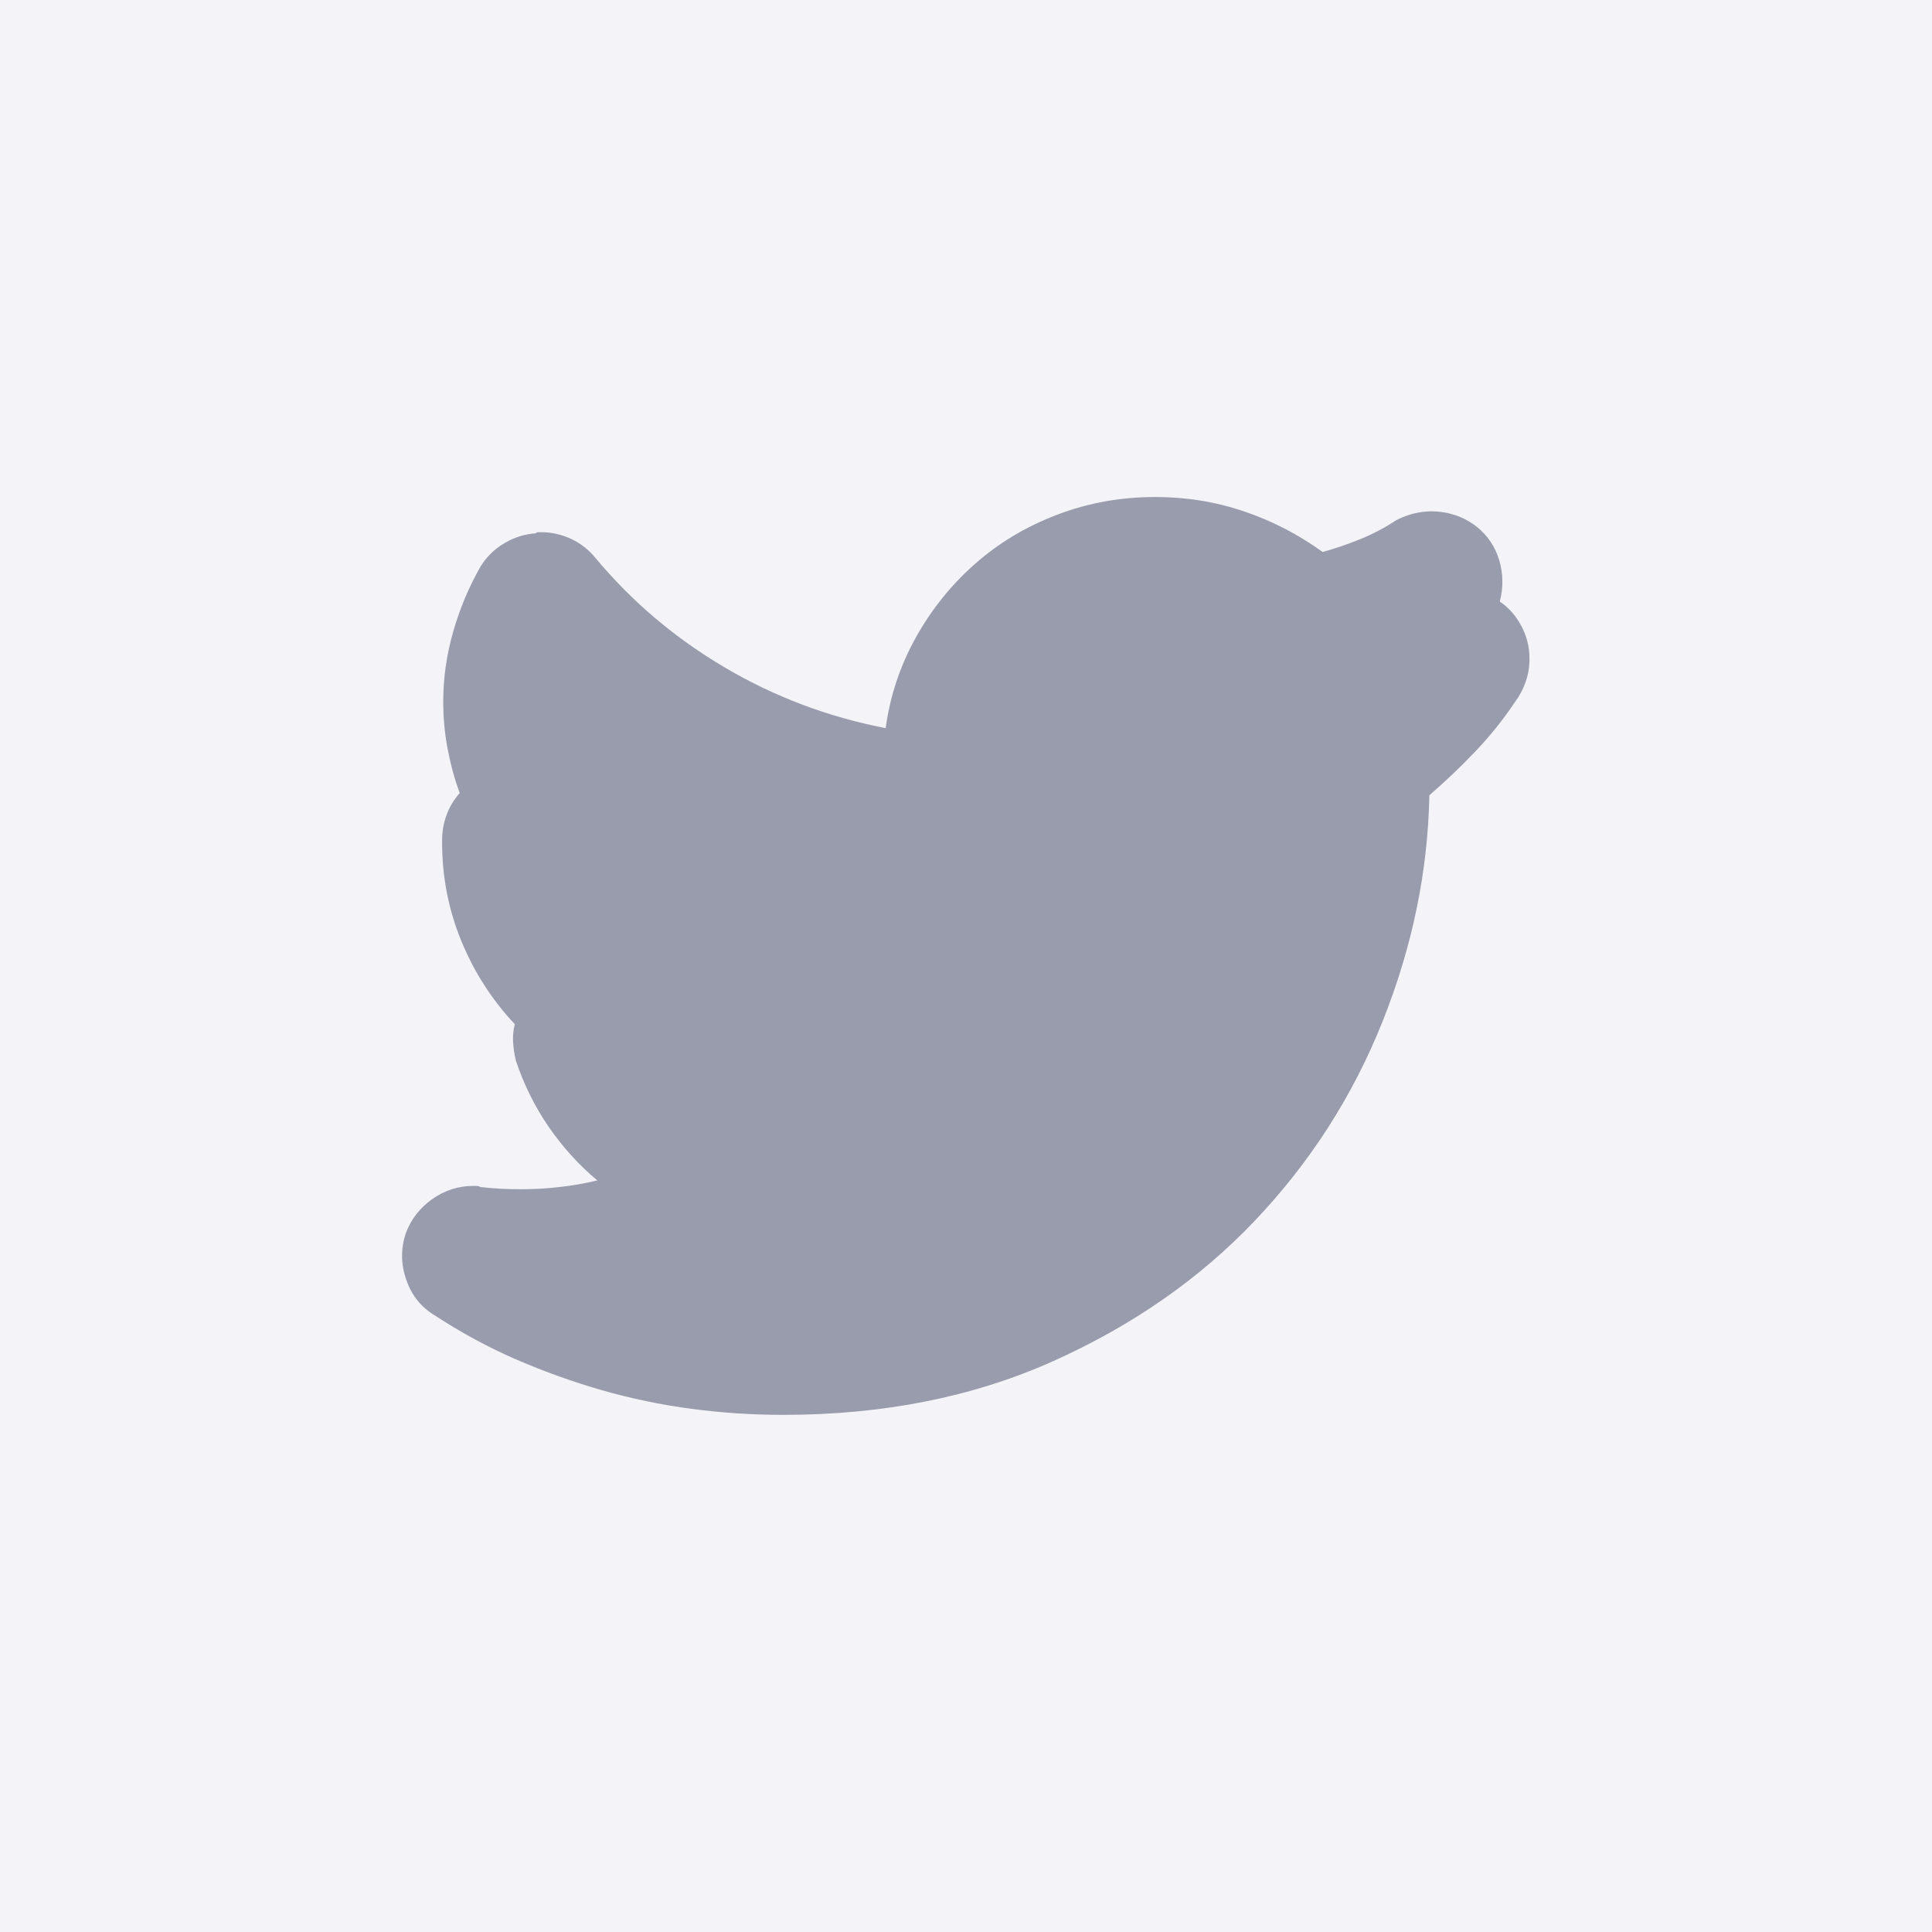 <?xml version="1.0" encoding="UTF-8"?>
<svg width="24px" height="24px" viewBox="0 0 24 24" version="1.1" xmlns="http://www.w3.org/2000/svg" xmlns:xlink="http://www.w3.org/1999/xlink">
    <title>C1D721C4-7A32-44A1-A671-5E100FE4EEFB@1x</title>
    <g id="10-Add-ons" stroke="none" stroke-width="1" fill="none" fill-rule="evenodd">
        <g transform="translate(-358, -1427)">
            <rect fill="#FFFFFF" x="0" y="0" width="656" height="1590"></rect>
            <rect id="Email-BG" fill="#F4F4F8" x="0" y="0" width="656" height="1590"></rect>
            <g id="Footer/one" transform="translate(40, 218)">
                <g transform="translate(119, 1166)" id="Group-4">
                    <g transform="translate(115, 43)">
                        <g id="Google" transform="translate(84, 0)">
                            <rect id="Rectangle" x="0" y="0" width="24" height="24"></rect>
                            <path d="M14.352,6.174 C14.734,6.174 15.101,6.233 15.452,6.352 C15.803,6.47 16.129,6.639 16.43,6.857 C16.594,6.812 16.753,6.757 16.908,6.693 C17.063,6.63 17.209,6.552 17.346,6.461 C17.419,6.424 17.492,6.397 17.564,6.379 C17.637,6.361 17.71,6.352 17.783,6.352 C17.883,6.352 17.981,6.368 18.077,6.399 C18.173,6.431 18.262,6.479 18.344,6.543 C18.48,6.652 18.574,6.791 18.624,6.96 C18.674,7.129 18.676,7.299 18.631,7.473 C18.74,7.546 18.829,7.646 18.897,7.773 C18.966,7.901 19,8.038 19,8.184 C19,8.284 18.984,8.38 18.952,8.471 C18.92,8.562 18.877,8.644 18.822,8.717 C18.676,8.936 18.512,9.141 18.33,9.332 C18.148,9.523 17.956,9.706 17.756,9.879 C17.738,10.827 17.544,11.763 17.175,12.688 C16.806,13.614 16.277,14.438 15.589,15.163 C14.901,15.888 14.062,16.471 13.073,16.913 C12.084,17.355 10.97,17.576 9.73,17.576 C9.348,17.576 8.967,17.551 8.589,17.501 C8.211,17.451 7.839,17.373 7.475,17.269 C7.11,17.164 6.755,17.036 6.408,16.886 C6.062,16.735 5.729,16.555 5.41,16.346 C5.237,16.245 5.116,16.097 5.048,15.901 C4.979,15.705 4.977,15.512 5.041,15.32 C5.105,15.147 5.214,15.006 5.369,14.896 C5.524,14.787 5.693,14.732 5.875,14.732 L5.875,14.732 L5.923,14.732 C5.937,14.732 5.952,14.737 5.971,14.746 C6.053,14.755 6.135,14.762 6.217,14.767 C6.299,14.771 6.385,14.773 6.477,14.773 C6.632,14.773 6.789,14.764 6.948,14.746 C7.108,14.728 7.265,14.701 7.42,14.664 C7.192,14.473 6.992,14.252 6.818,14.001 C6.645,13.75 6.508,13.475 6.408,13.174 C6.39,13.101 6.379,13.026 6.374,12.948 C6.369,12.871 6.376,12.796 6.395,12.723 C6.112,12.422 5.891,12.078 5.731,11.69 C5.572,11.303 5.492,10.895 5.492,10.467 L5.492,10.467 L5.492,10.439 C5.492,10.33 5.51,10.225 5.547,10.125 C5.583,10.025 5.638,9.934 5.711,9.852 C5.647,9.678 5.597,9.496 5.561,9.305 C5.524,9.113 5.506,8.917 5.506,8.717 C5.506,8.425 5.547,8.136 5.629,7.849 C5.711,7.562 5.825,7.29 5.971,7.035 C6.044,6.917 6.142,6.821 6.265,6.748 C6.388,6.675 6.518,6.634 6.654,6.625 C6.663,6.616 6.675,6.611 6.688,6.611 L6.688,6.611 L6.723,6.611 C6.85,6.611 6.973,6.639 7.092,6.693 C7.21,6.748 7.311,6.826 7.393,6.926 C7.848,7.473 8.386,7.928 9.006,8.293 C9.626,8.658 10.291,8.908 11.002,9.045 C11.057,8.644 11.182,8.268 11.378,7.917 C11.574,7.566 11.82,7.261 12.116,7.001 C12.412,6.741 12.752,6.538 13.135,6.393 C13.518,6.247 13.923,6.174 14.352,6.174 Z" id="Twitter" fill="#989CAC"></path>
                        </g>
                    </g>
                </g>
            </g>
        </g>
    </g>
</svg>